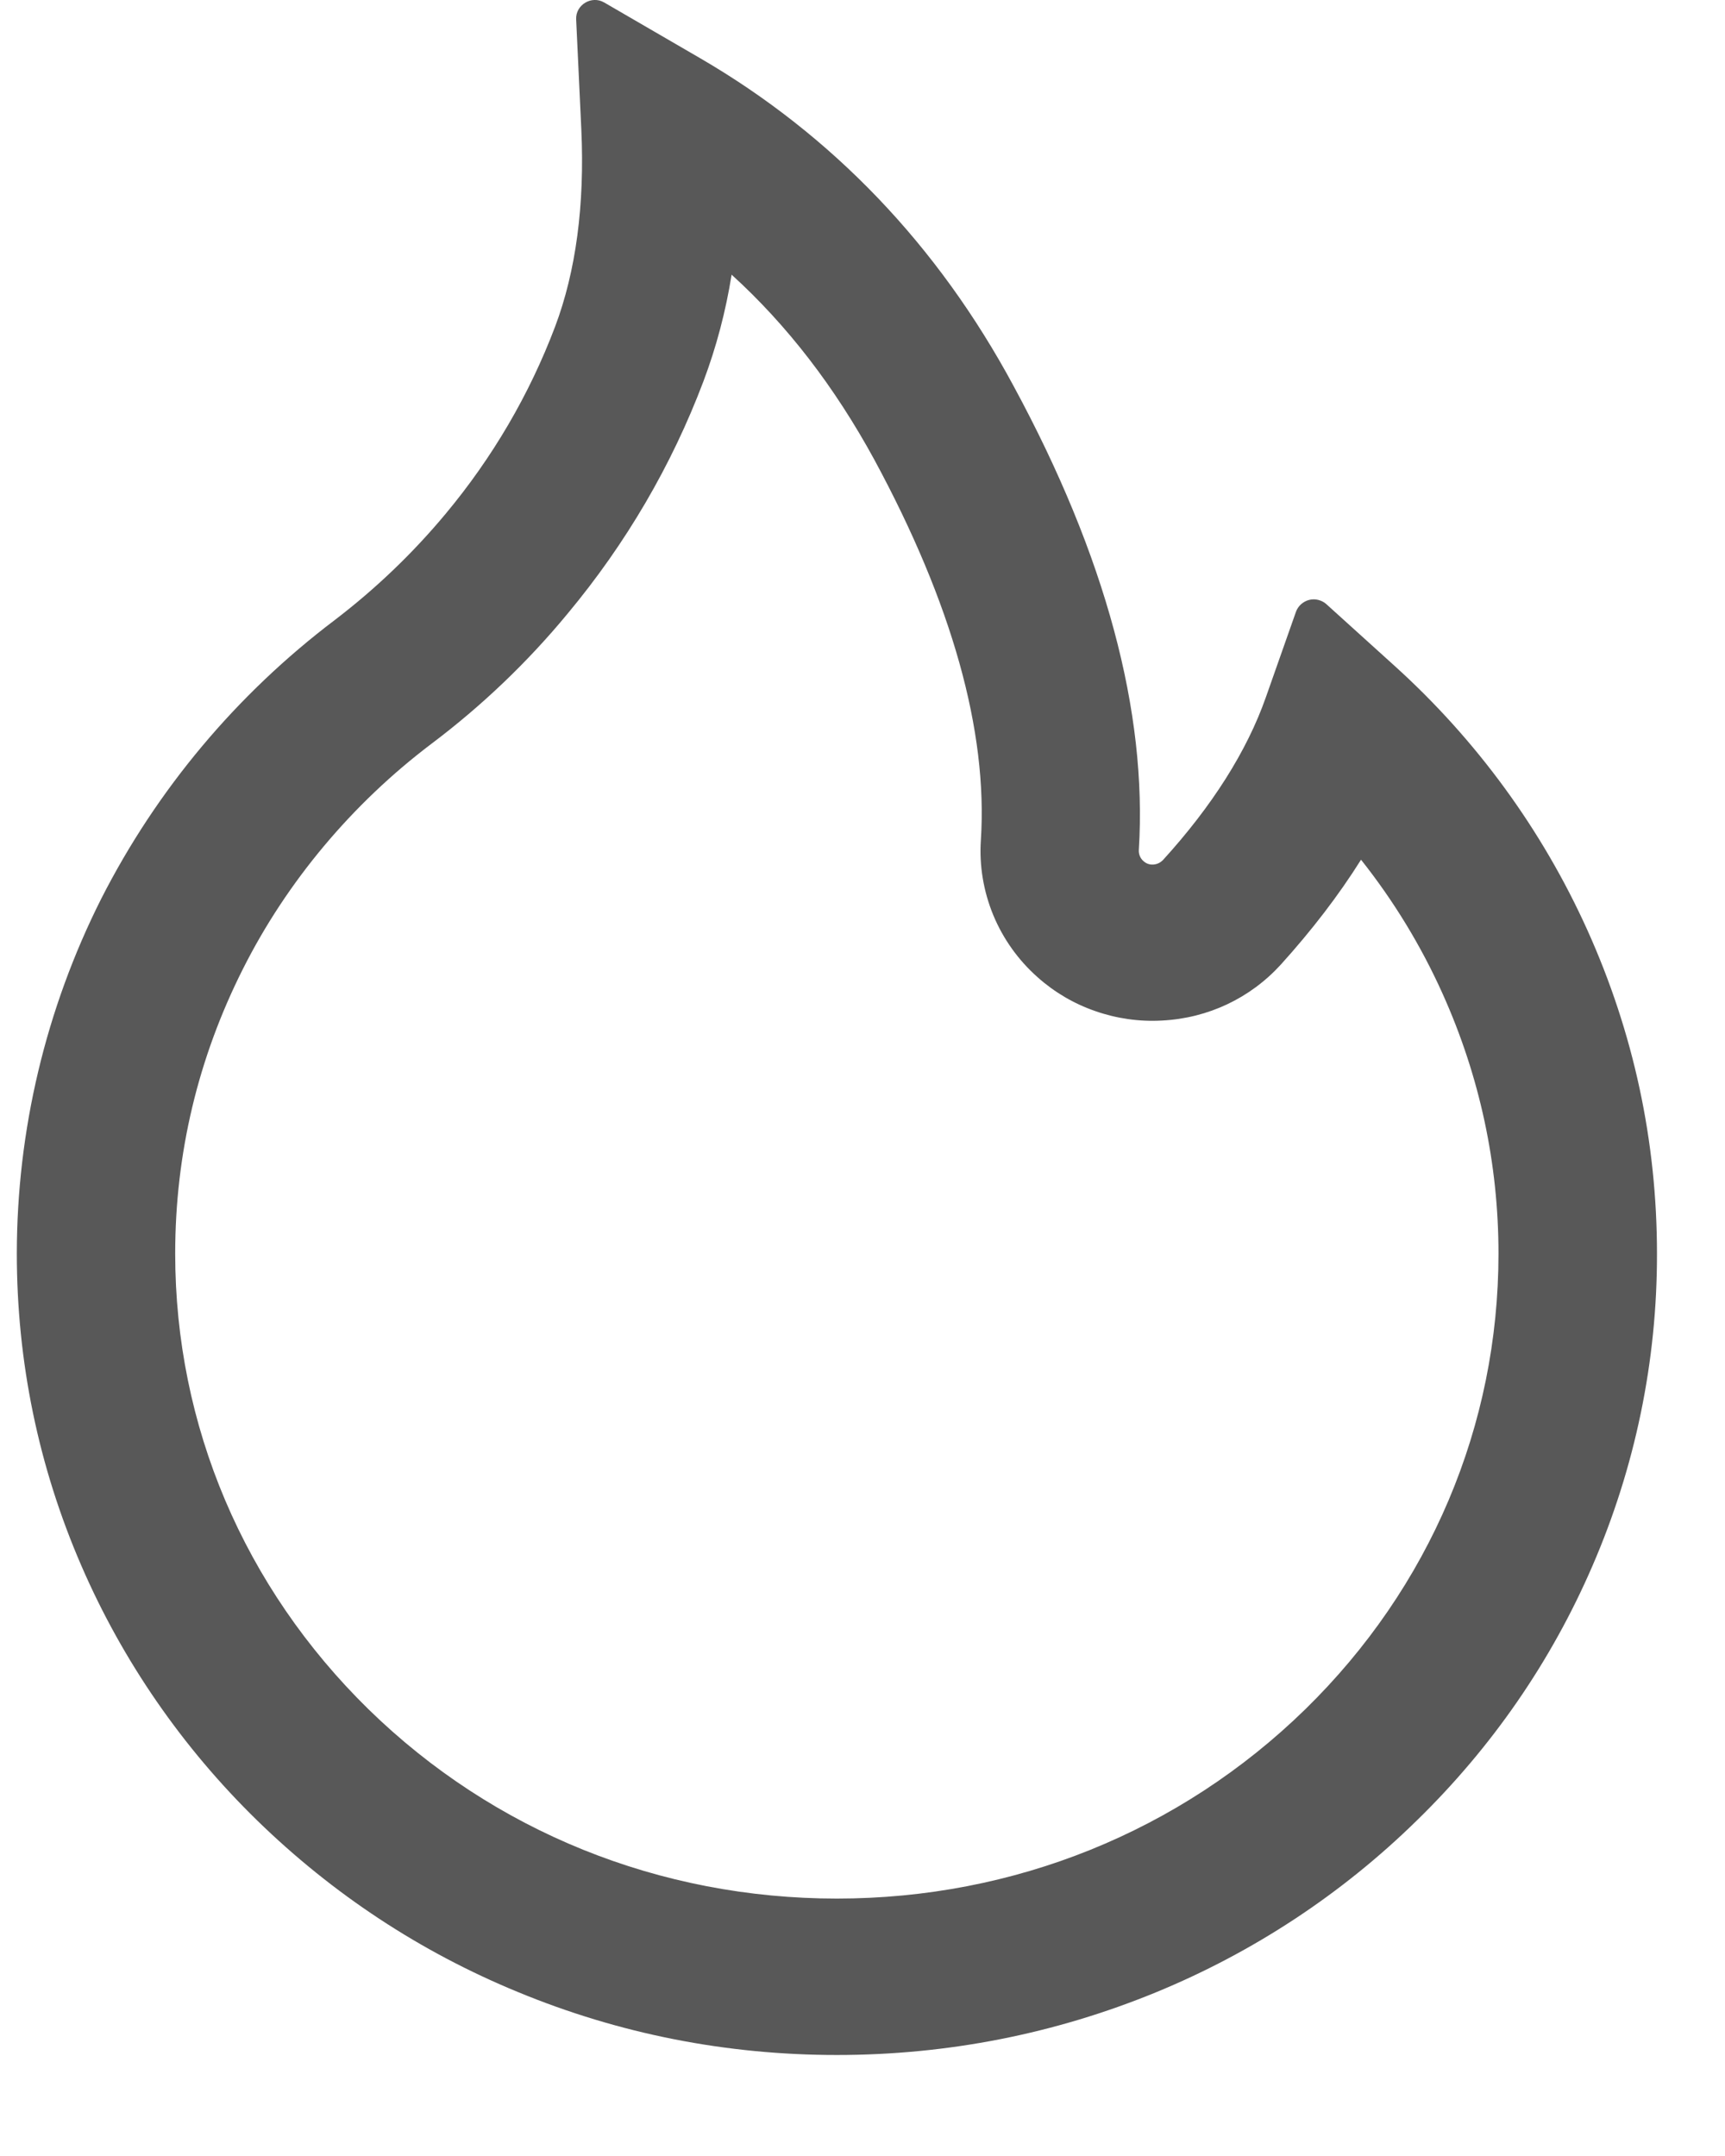 <svg width="16" height="20" viewBox="0 0 16 20" fill="none" xmlns="http://www.w3.org/2000/svg">
<path d="M14.723 8.627C14.303 7.696 13.693 6.861 12.931 6.173L12.302 5.604C12.281 5.585 12.255 5.572 12.227 5.565C12.2 5.558 12.171 5.558 12.143 5.565C12.115 5.572 12.09 5.586 12.068 5.605C12.047 5.624 12.031 5.647 12.021 5.674L11.741 6.469C11.566 6.967 11.243 7.477 10.788 7.977C10.757 8.009 10.723 8.018 10.699 8.02C10.675 8.022 10.639 8.018 10.606 7.988C10.576 7.962 10.561 7.924 10.563 7.886C10.643 6.603 10.254 5.156 9.402 3.582C8.698 2.273 7.719 1.253 6.496 0.541L5.604 0.023C5.487 -0.045 5.338 0.045 5.344 0.179L5.392 1.202C5.424 1.901 5.342 2.518 5.148 3.032C4.91 3.66 4.569 4.244 4.132 4.768C3.828 5.133 3.484 5.462 3.106 5.751C2.194 6.441 1.453 7.326 0.938 8.339C0.424 9.361 0.157 10.486 0.156 11.627C0.156 12.633 0.357 13.607 0.755 14.525C1.138 15.409 1.692 16.211 2.386 16.888C3.086 17.57 3.899 18.107 4.804 18.479C5.742 18.867 6.736 19.063 7.762 19.063C8.789 19.063 9.783 18.867 10.721 18.482C11.624 18.111 12.445 17.57 13.139 16.89C13.839 16.208 14.388 15.411 14.77 14.527C15.167 13.611 15.371 12.625 15.369 11.629C15.369 10.589 15.153 9.58 14.723 8.627ZM12.106 15.857C10.945 16.99 9.405 17.612 7.762 17.612C6.12 17.612 4.579 16.99 3.419 15.857C2.263 14.725 1.625 13.225 1.625 11.629C1.625 10.702 1.837 9.814 2.254 8.987C2.66 8.18 3.265 7.457 4 6.901C4.469 6.548 4.894 6.142 5.266 5.691C5.807 5.041 6.23 4.317 6.524 3.539C6.645 3.218 6.732 2.886 6.786 2.548C7.306 3.021 7.743 3.592 8.108 4.261C8.83 5.595 9.163 6.782 9.098 7.792C9.082 8.03 9.122 8.268 9.213 8.489C9.304 8.709 9.445 8.907 9.625 9.066C9.781 9.205 9.963 9.312 10.161 9.38C10.359 9.449 10.569 9.479 10.779 9.467C11.205 9.445 11.596 9.26 11.881 8.947C12.168 8.629 12.417 8.305 12.624 7.975C12.927 8.357 13.18 8.772 13.381 9.219C13.724 9.982 13.899 10.794 13.899 11.629C13.899 13.225 13.262 14.727 12.106 15.857Z" fill="#585858"/>
</svg>
